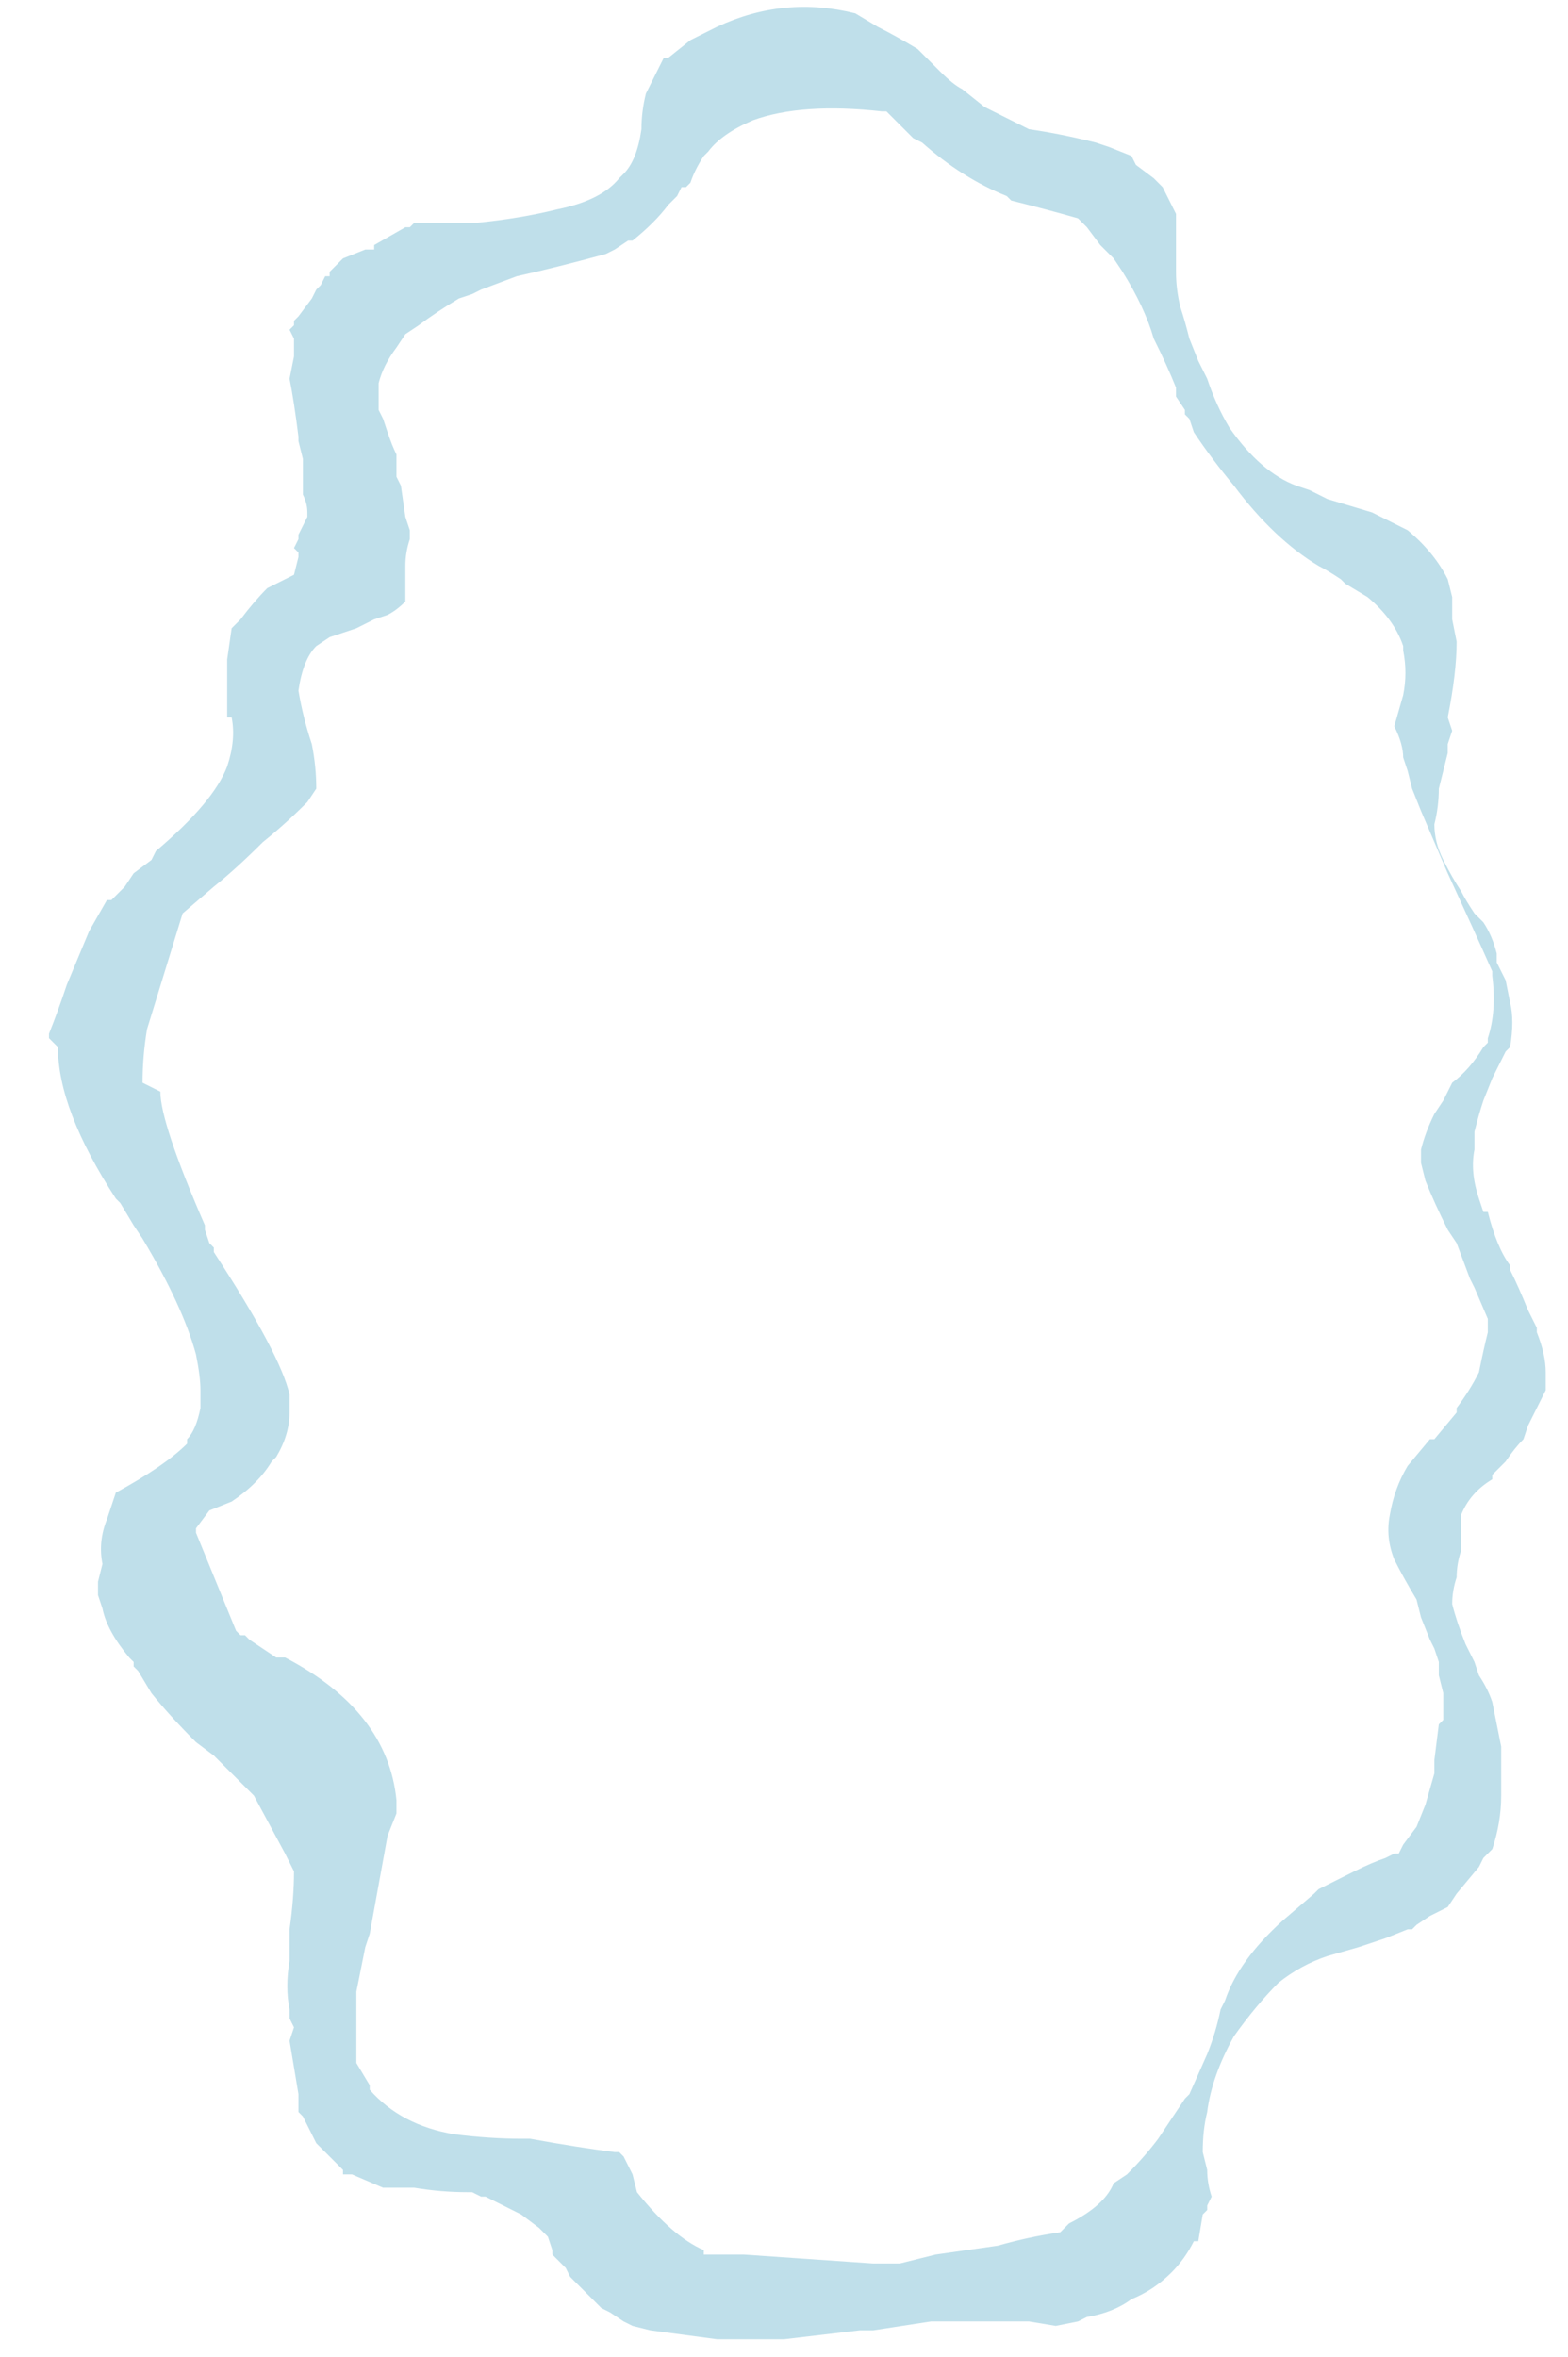 <?xml version="1.0" encoding="UTF-8" standalone="no"?>
<svg xmlns:ffdec="https://www.free-decompiler.com/flash" xmlns:xlink="http://www.w3.org/1999/xlink" ffdec:objectType="frame" height="185.15px" width="123.2px" xmlns="http://www.w3.org/2000/svg">
  <g transform="matrix(1.0, 0.0, 0.0, 1.0, 63.35, 93.1)">
    <use ffdec:characterId="390" height="26.45" transform="matrix(7.0, 0.0, 0.0, 7.0, -63.35, -93.1)" width="17.6" xlink:href="#morphshape0"/>
  </g>
  <defs>
    <g id="morphshape0" transform="matrix(1.0, 0.0, 0.0, 1.0, 9.05, 13.3)">
      <path d="M-7.25 -1.05 L-7.25 -1.05 -7.25 -1.05 Q-7.25 -0.7 -6.75 0.45 L-6.75 0.5 -6.7 0.65 -6.65 0.7 -6.65 0.75 Q-5.9 1.9 -5.8 2.35 L-5.8 2.45 -5.8 2.55 Q-5.8 2.8 -5.95 3.05 L-6.0 3.1 Q-6.15 3.35 -6.45 3.55 L-6.7 3.65 -6.85 3.85 -6.85 3.9 -6.85 3.9 -6.85 3.9 -6.85 3.9 -6.4 5.0 -6.35 5.05 -6.35 5.05 -6.3 5.05 -6.25 5.1 -5.95 5.3 -5.85 5.3 -5.85 5.3 Q-4.7 5.9 -4.6 6.9 L-4.6 6.95 -4.6 7.0 -4.6 7.05 -4.7 7.3 Q-4.8 7.85 -4.9 8.4 L-4.95 8.55 Q-5.0 8.8 -5.05 9.05 -5.05 9.25 -5.05 9.4 L-5.05 9.65 -5.05 9.85 -4.9 10.1 -4.9 10.15 Q-4.55 10.55 -3.95 10.65 -3.55 10.7 -3.2 10.7 L-3.15 10.7 -3.1 10.7 Q-2.55 10.8 -2.15 10.85 L-2.1 10.85 -2.05 10.9 -1.95 11.1 -1.9 11.3 Q-1.5 11.8 -1.15 11.95 L-1.15 12.0 -1.1 12.0 -0.7 12.0 0.75 12.1 Q0.8 12.1 0.8 12.1 L0.95 12.1 1.05 12.1 1.45 12.0 Q1.8 11.95 2.15 11.9 2.5 11.8 2.85 11.75 L2.85 11.75 2.9 11.7 2.95 11.65 Q3.35 11.45 3.45 11.2 L3.6 11.1 Q3.8 10.9 3.95 10.7 L4.25 10.25 4.3 10.2 4.5 9.75 Q4.6 9.5 4.65 9.25 L4.7 9.15 Q4.85 8.7 5.35 8.25 L5.7 7.95 5.75 7.9 6.15 7.7 6.15 7.7 Q6.35 7.6 6.5 7.55 L6.6 7.5 6.65 7.5 6.7 7.4 6.85 7.2 6.95 6.95 7.05 6.6 7.05 6.55 7.05 6.5 7.05 6.45 7.1 6.05 7.15 6.0 7.15 5.9 7.15 5.85 7.15 5.85 7.15 5.7 7.1 5.5 7.1 5.35 7.05 5.2 7.0 5.1 6.9 4.85 6.85 4.65 Q6.7 4.4 6.6 4.2 6.5 3.95 6.55 3.7 L6.55 3.7 Q6.6 3.4 6.75 3.15 L7.0 2.85 7.0 2.85 7.05 2.85 7.3 2.55 7.3 2.55 7.3 2.5 Q7.45 2.3 7.55 2.1 7.6 1.85 7.65 1.65 L7.65 1.55 7.65 1.5 7.5 1.15 7.45 1.05 7.3 0.65 7.2 0.5 Q7.05 0.2 6.95 -0.05 L6.9 -0.25 6.9 -0.4 Q6.95 -0.6 7.05 -0.8 L7.15 -0.95 7.25 -1.15 Q7.45 -1.3 7.6 -1.55 L7.65 -1.6 7.65 -1.65 Q7.75 -1.95 7.7 -2.35 L7.7 -2.4 Q7.5 -2.85 7.2 -3.5 7.05 -3.85 6.9 -4.2 L6.8 -4.45 6.75 -4.65 6.7 -4.8 Q6.7 -4.95 6.6 -5.15 L6.7 -5.5 Q6.75 -5.75 6.7 -6.0 L6.7 -6.05 Q6.6 -6.35 6.3 -6.6 L6.05 -6.75 6.0 -6.8 Q5.85 -6.9 5.75 -6.95 5.25 -7.25 4.8 -7.85 4.55 -8.15 4.35 -8.45 L4.3 -8.6 4.25 -8.65 4.25 -8.7 4.15 -8.85 4.15 -8.9 4.15 -8.95 Q4.05 -9.2 3.9 -9.5 3.8 -9.85 3.55 -10.25 L3.45 -10.4 3.3 -10.55 3.15 -10.75 3.05 -10.85 Q2.7 -10.95 2.3 -11.05 L2.25 -11.1 Q1.75 -11.3 1.3 -11.7 L1.2 -11.75 0.9 -12.05 0.85 -12.05 Q-0.05 -12.15 -0.6 -11.95 L-0.6 -11.95 Q-0.95 -11.8 -1.1 -11.6 L-1.15 -11.55 -1.15 -11.55 Q-1.25 -11.4 -1.3 -11.25 L-1.35 -11.2 -1.4 -11.2 -1.45 -11.1 -1.5 -11.05 -1.55 -11.0 Q-1.7 -10.8 -1.95 -10.6 L-2.0 -10.6 -2.15 -10.5 -2.25 -10.45 Q-2.8 -10.3 -3.25 -10.2 L-3.65 -10.05 -3.75 -10.0 -3.75 -10.0 -3.9 -9.95 Q-4.15 -9.8 -4.35 -9.65 L-4.5 -9.55 -4.6 -9.4 Q-4.75 -9.2 -4.8 -9.0 L-4.8 -8.85 -4.8 -8.7 -4.75 -8.6 -4.7 -8.45 Q-4.65 -8.3 -4.6 -8.2 L-4.6 -8.05 -4.6 -7.95 -4.55 -7.85 -4.5 -7.5 -4.45 -7.35 -4.45 -7.25 Q-4.5 -7.1 -4.5 -6.95 L-4.5 -6.75 -4.5 -6.55 Q-4.6 -6.45 -4.7 -6.4 L-4.85 -6.35 -5.05 -6.25 -5.35 -6.15 -5.5 -6.05 Q-5.65 -5.9 -5.7 -5.55 -5.65 -5.25 -5.55 -4.95 -5.5 -4.7 -5.5 -4.45 L-5.6 -4.3 Q-5.85 -4.05 -6.1 -3.85 -6.4 -3.55 -6.65 -3.35 L-7.0 -3.05 -7.4 -1.75 Q-7.45 -1.45 -7.45 -1.15 M-8.4 -1.55 Q-8.4 -0.85 -7.75 0.15 L-7.7 0.2 -7.55 0.45 -7.45 0.6 Q-7.0 1.35 -6.85 1.9 -6.8 2.15 -6.8 2.3 L-6.8 2.5 Q-6.85 2.75 -6.95 2.85 L-6.95 2.9 Q-7.2 3.15 -7.75 3.45 L-7.75 3.45 -7.85 3.75 Q-7.95 4.0 -7.9 4.25 L-7.95 4.45 -7.95 4.6 -7.9 4.75 Q-7.85 5.0 -7.6 5.3 L-7.55 5.35 -7.55 5.4 -7.5 5.45 -7.35 5.7 Q-7.15 5.95 -6.85 6.25 L-6.65 6.4 -6.2 6.85 -5.85 7.5 -5.8 7.6 -5.75 7.7 Q-5.75 8.0 -5.8 8.35 L-5.8 8.45 -5.8 8.6 -5.8 8.6 -5.8 8.65 -5.8 8.7 Q-5.85 9.0 -5.8 9.25 L-5.8 9.35 -5.75 9.45 -5.8 9.6 -5.8 9.6 Q-5.75 9.9 -5.7 10.2 L-5.7 10.25 -5.7 10.3 -5.7 10.35 -5.7 10.4 -5.65 10.45 -5.5 10.75 -5.25 11.0 -5.2 11.05 -5.2 11.1 -5.1 11.1 -4.75 11.25 -4.75 11.25 -4.4 11.25 Q-4.1 11.3 -3.8 11.3 L-3.75 11.3 -3.65 11.35 -3.6 11.35 -3.6 11.35 -3.6 11.35 -3.5 11.4 -3.4 11.45 -3.2 11.55 -3.0 11.7 -2.9 11.8 -2.9 11.8 -2.85 11.95 -2.85 12.0 -2.85 12.0 -2.8 12.05 -2.7 12.15 -2.65 12.25 Q-2.5 12.4 -2.35 12.55 L-2.3 12.6 -2.2 12.65 -2.05 12.75 -1.95 12.8 -1.75 12.85 -1.0 12.95 -0.9 12.95 -0.25 12.95 0.6 12.85 0.75 12.85 1.4 12.75 1.55 12.75 1.65 12.75 2.05 12.75 2.45 12.75 2.5 12.75 2.8 12.8 3.05 12.75 3.15 12.7 Q3.45 12.65 3.65 12.5 3.9 12.4 4.1 12.2 4.25 12.05 4.35 11.85 L4.4 11.85 4.45 11.55 4.5 11.5 4.5 11.45 4.55 11.35 Q4.5 11.2 4.5 11.05 L4.45 10.85 Q4.45 10.6 4.5 10.4 4.55 10.0 4.8 9.55 5.05 9.2 5.3 8.95 5.55 8.75 5.85 8.65 L6.2 8.55 6.5 8.45 6.75 8.35 6.8 8.35 6.85 8.3 7.0 8.2 7.1 8.15 7.2 8.1 7.3 7.95 7.55 7.65 7.6 7.55 7.7 7.45 Q7.8 7.15 7.8 6.85 L7.8 6.7 Q7.8 6.55 7.8 6.45 L7.8 6.3 7.7 5.8 Q7.65 5.65 7.55 5.5 L7.5 5.35 7.4 5.15 Q7.3 4.9 7.25 4.7 7.25 4.55 7.3 4.4 7.3 4.25 7.35 4.1 L7.35 4.05 7.35 3.9 7.35 3.85 7.35 3.7 Q7.45 3.45 7.7 3.3 L7.7 3.25 7.85 3.1 Q7.95 2.95 8.05 2.85 L8.1 2.7 8.2 2.5 8.25 2.4 8.3 2.3 8.3 2.1 Q8.3 1.9 8.2 1.65 L8.2 1.6 8.1 1.4 Q8.0 1.15 7.9 0.95 L7.9 0.9 7.9 0.9 Q7.75 0.7 7.65 0.3 L7.6 0.3 7.55 0.15 Q7.45 -0.15 7.5 -0.4 L7.5 -0.55 7.5 -0.6 Q7.55 -0.8 7.6 -0.95 L7.7 -1.2 7.8 -1.4 7.85 -1.5 7.9 -1.55 Q7.95 -1.85 7.9 -2.05 L7.85 -2.3 7.75 -2.5 7.75 -2.55 7.75 -2.6 Q7.7 -2.8 7.6 -2.95 L7.6 -2.95 7.55 -3.0 7.5 -3.05 Q7.4 -3.2 7.35 -3.3 7.25 -3.45 7.15 -3.65 7.05 -3.85 7.05 -4.05 7.1 -4.25 7.1 -4.45 7.15 -4.65 7.2 -4.85 L7.2 -4.85 7.2 -4.85 7.2 -4.95 7.25 -5.1 7.2 -5.25 Q7.3 -5.75 7.3 -6.1 L7.25 -6.35 7.25 -6.35 7.25 -6.4 7.25 -6.6 7.2 -6.8 Q7.05 -7.1 6.75 -7.35 L6.35 -7.55 5.85 -7.7 5.65 -7.8 5.5 -7.85 Q5.1 -8.0 4.75 -8.5 4.6 -8.75 4.5 -9.05 L4.4 -9.25 4.3 -9.5 Q4.25 -9.7 4.2 -9.85 4.15 -10.05 4.15 -10.25 L4.15 -10.6 4.15 -10.6 4.15 -10.65 4.15 -10.85 4.15 -10.9 4.0 -11.2 4.0 -11.2 3.9 -11.3 3.7 -11.45 3.7 -11.45 3.65 -11.55 3.4 -11.65 3.25 -11.7 Q2.85 -11.8 2.5 -11.85 2.2 -12.0 2.0 -12.1 L1.75 -12.3 Q1.65 -12.35 1.5 -12.5 L1.3 -12.7 1.25 -12.75 Q1.0 -12.9 0.8 -13.0 L0.55 -13.15 Q-0.25 -13.35 -1.0 -13.0 L-1.3 -12.85 -1.55 -12.65 -1.6 -12.65 -1.7 -12.45 -1.8 -12.25 Q-1.85 -12.05 -1.85 -11.85 -1.9 -11.5 -2.05 -11.35 L-2.1 -11.3 Q-2.3 -11.05 -2.8 -10.95 -3.2 -10.85 -3.7 -10.8 L-4.05 -10.8 -4.1 -10.8 -4.25 -10.8 -4.4 -10.8 -4.45 -10.75 -4.5 -10.75 -4.85 -10.55 -4.85 -10.5 -4.95 -10.5 -5.2 -10.4 -5.3 -10.3 -5.35 -10.25 -5.35 -10.2 -5.4 -10.2 -5.45 -10.1 -5.5 -10.05 -5.55 -9.95 -5.7 -9.75 -5.75 -9.7 -5.75 -9.65 -5.8 -9.6 -5.75 -9.5 -5.75 -9.3 -5.8 -9.05 Q-5.75 -8.8 -5.7 -8.4 L-5.7 -8.35 -5.65 -8.15 -5.65 -8.0 -5.65 -7.9 -5.65 -7.8 -5.65 -7.75 Q-5.6 -7.65 -5.6 -7.55 L-5.6 -7.5 -5.7 -7.3 -5.7 -7.25 -5.75 -7.15 -5.7 -7.1 -5.7 -7.05 -5.75 -6.85 -5.95 -6.75 -6.05 -6.7 Q-6.2 -6.55 -6.35 -6.35 L-6.4 -6.3 -6.45 -6.25 -6.45 -6.25 -6.5 -5.9 -6.5 -5.8 -6.5 -5.65 Q-6.5 -5.45 -6.5 -5.3 L-6.5 -5.25 -6.45 -5.25 Q-6.4 -5.0 -6.5 -4.7 -6.65 -4.3 -7.3 -3.75 L-7.35 -3.65 -7.55 -3.5 -7.65 -3.35 -7.8 -3.2 -7.85 -3.2 -8.05 -2.85 -8.3 -2.25 Q-8.4 -1.95 -8.5 -1.7 L-8.5 -1.65" fill="#bfdfea" fill-rule="evenodd" stroke="none"/>
      <path d="M-8.5 -1.65 L-8.5 -1.7 Q-8.4 -1.95 -8.3 -2.25 L-8.05 -2.85 -7.85 -3.2 -7.8 -3.2 -7.65 -3.35 -7.55 -3.5 -7.35 -3.65 -7.3 -3.75 Q-6.65 -4.3 -6.5 -4.7 -6.4 -5.0 -6.45 -5.25 L-6.5 -5.25 -6.5 -5.3 Q-6.5 -5.45 -6.5 -5.65 L-6.5 -5.8 -6.5 -5.9 -6.45 -6.25 -6.45 -6.25 -6.4 -6.3 -6.35 -6.35 Q-6.2 -6.55 -6.05 -6.7 L-5.95 -6.75 -5.75 -6.85 -5.7 -7.05 -5.7 -7.1 -5.75 -7.15 -5.7 -7.25 -5.7 -7.3 -5.6 -7.5 -5.6 -7.55 Q-5.6 -7.65 -5.65 -7.75 L-5.65 -7.8 -5.65 -7.9 -5.65 -8.0 -5.65 -8.15 -5.7 -8.35 -5.7 -8.4 Q-5.75 -8.8 -5.8 -9.05 L-5.75 -9.3 -5.75 -9.5 -5.8 -9.6 -5.75 -9.65 -5.75 -9.7 -5.7 -9.75 -5.55 -9.95 -5.5 -10.05 -5.45 -10.1 -5.4 -10.2 -5.35 -10.2 -5.35 -10.25 -5.3 -10.3 -5.2 -10.4 -4.95 -10.5 -4.85 -10.5 -4.85 -10.55 -4.5 -10.75 -4.45 -10.75 -4.4 -10.8 -4.25 -10.8 -4.1 -10.8 -4.05 -10.8 -3.7 -10.8 Q-3.2 -10.85 -2.8 -10.95 -2.3 -11.05 -2.1 -11.3 L-2.05 -11.35 Q-1.9 -11.5 -1.85 -11.85 -1.85 -12.05 -1.8 -12.25 L-1.7 -12.45 -1.6 -12.65 -1.55 -12.65 -1.3 -12.85 -1.0 -13.0 Q-0.25 -13.35 0.55 -13.15 L0.8 -13.0 Q1.0 -12.9 1.25 -12.75 L1.3 -12.7 1.5 -12.5 Q1.65 -12.35 1.75 -12.3 L2.0 -12.1 Q2.2 -12.0 2.5 -11.85 2.85 -11.8 3.25 -11.7 L3.4 -11.65 3.65 -11.55 3.7 -11.45 3.7 -11.45 3.9 -11.3 4.0 -11.2 4.0 -11.2 4.15 -10.9 4.15 -10.85 4.15 -10.65 4.15 -10.6 4.15 -10.6 4.15 -10.25 Q4.15 -10.05 4.2 -9.85 4.25 -9.7 4.3 -9.5 L4.4 -9.25 4.5 -9.05 Q4.6 -8.75 4.75 -8.5 5.1 -8.0 5.5 -7.85 L5.65 -7.8 5.85 -7.7 6.35 -7.55 6.75 -7.35 Q7.05 -7.1 7.2 -6.8 L7.25 -6.6 7.25 -6.4 7.25 -6.35 7.25 -6.35 7.3 -6.1 Q7.3 -5.75 7.2 -5.25 L7.25 -5.1 7.2 -4.95 7.2 -4.85 7.2 -4.85 7.2 -4.85 Q7.15 -4.65 7.1 -4.45 7.1 -4.25 7.05 -4.05 7.05 -3.85 7.15 -3.65 7.25 -3.45 7.35 -3.3 7.4 -3.2 7.5 -3.05 L7.55 -3.0 7.6 -2.95 7.6 -2.95 Q7.7 -2.8 7.75 -2.6 L7.75 -2.55 7.75 -2.5 7.85 -2.3 7.9 -2.05 Q7.95 -1.85 7.9 -1.55 L7.85 -1.5 7.8 -1.4 7.7 -1.2 7.6 -0.95 Q7.55 -0.8 7.5 -0.6 L7.5 -0.55 7.5 -0.4 Q7.45 -0.15 7.55 0.15 L7.6 0.3 7.65 0.3 Q7.75 0.7 7.9 0.9 L7.9 0.9 7.9 0.95 Q8.0 1.15 8.1 1.4 L8.2 1.6 8.2 1.65 Q8.3 1.9 8.3 2.1 L8.3 2.3 8.25 2.4 8.2 2.5 8.1 2.7 8.05 2.85 Q7.95 2.95 7.85 3.1 L7.7 3.25 7.7 3.3 Q7.45 3.45 7.35 3.7 L7.35 3.85 7.35 3.9 7.35 4.05 7.35 4.1 Q7.3 4.25 7.3 4.4 7.25 4.55 7.25 4.7 7.3 4.9 7.4 5.15 L7.5 5.35 7.55 5.5 Q7.65 5.65 7.7 5.8 L7.8 6.3 7.8 6.45 Q7.8 6.55 7.8 6.7 L7.8 6.85 Q7.8 7.15 7.7 7.45 L7.6 7.55 7.55 7.65 7.3 7.95 7.2 8.1 7.1 8.15 7.0 8.2 6.85 8.3 6.8 8.35 6.75 8.35 6.5 8.45 6.2 8.55 5.85 8.65 Q5.55 8.75 5.3 8.95 5.05 9.2 4.8 9.55 4.55 10.0 4.5 10.4 4.45 10.6 4.45 10.85 L4.5 11.05 Q4.5 11.2 4.55 11.35 L4.5 11.45 4.5 11.5 4.45 11.55 4.4 11.85 4.35 11.85 Q4.25 12.05 4.1 12.2 3.9 12.4 3.65 12.5 3.45 12.65 3.15 12.7 L3.05 12.75 2.8 12.8 2.5 12.75 2.45 12.75 2.05 12.75 1.65 12.75 1.55 12.75 1.4 12.75 0.75 12.85 0.6 12.85 -0.25 12.95 -0.9 12.95 -1.0 12.95 -1.75 12.85 -1.95 12.8 -2.05 12.75 -2.2 12.65 -2.3 12.6 -2.35 12.55 Q-2.5 12.4 -2.65 12.25 L-2.7 12.15 -2.8 12.05 -2.85 12.0 -2.85 12.0 -2.85 11.95 -2.9 11.8 -2.9 11.8 -3.0 11.7 -3.2 11.55 -3.4 11.45 -3.5 11.4 -3.6 11.35 -3.6 11.35 -3.6 11.35 -3.65 11.35 -3.75 11.3 -3.8 11.3 Q-4.1 11.3 -4.4 11.25 L-4.75 11.25 -4.75 11.25 -5.1 11.1 -5.2 11.1 -5.2 11.05 -5.25 11.0 -5.5 10.75 -5.65 10.45 -5.7 10.4 -5.7 10.35 -5.7 10.3 -5.7 10.25 -5.7 10.2 Q-5.75 9.9 -5.8 9.6 L-5.8 9.6 -5.75 9.45 -5.8 9.35 -5.8 9.25 Q-5.85 9.0 -5.8 8.7 L-5.8 8.65 -5.8 8.6 -5.8 8.6 -5.8 8.45 -5.8 8.35 Q-5.75 8.0 -5.75 7.7 L-5.8 7.6 -5.85 7.5 -6.2 6.85 -6.65 6.4 -6.85 6.25 Q-7.15 5.95 -7.35 5.7 L-7.5 5.45 -7.55 5.4 -7.55 5.35 -7.6 5.3 Q-7.85 5.0 -7.9 4.75 L-7.95 4.6 -7.95 4.45 -7.9 4.25 Q-7.95 4.0 -7.85 3.75 L-7.75 3.45 -7.75 3.45 Q-7.2 3.15 -6.95 2.9 L-6.95 2.85 Q-6.85 2.75 -6.8 2.5 L-6.8 2.3 Q-6.8 2.15 -6.85 1.9 -7.0 1.35 -7.45 0.6 L-7.55 0.45 -7.7 0.2 -7.75 0.15 Q-8.4 -0.85 -8.4 -1.55 M-7.45 -1.15 Q-7.45 -1.45 -7.4 -1.75 L-7.0 -3.05 -6.65 -3.35 Q-6.4 -3.55 -6.1 -3.85 -5.85 -4.05 -5.6 -4.3 L-5.5 -4.45 Q-5.5 -4.7 -5.55 -4.95 -5.65 -5.25 -5.7 -5.55 -5.65 -5.9 -5.5 -6.05 L-5.35 -6.15 -5.05 -6.25 -4.85 -6.35 -4.7 -6.4 Q-4.6 -6.45 -4.5 -6.55 L-4.5 -6.75 -4.5 -6.95 Q-4.5 -7.1 -4.45 -7.25 L-4.45 -7.35 -4.5 -7.5 -4.55 -7.85 -4.6 -7.95 -4.6 -8.05 -4.6 -8.2 Q-4.65 -8.3 -4.7 -8.45 L-4.75 -8.6 -4.8 -8.7 -4.8 -8.85 -4.8 -9.0 Q-4.75 -9.2 -4.6 -9.4 L-4.5 -9.55 -4.35 -9.65 Q-4.15 -9.8 -3.9 -9.95 L-3.75 -10.0 -3.75 -10.0 -3.65 -10.05 -3.25 -10.2 Q-2.8 -10.3 -2.25 -10.45 L-2.15 -10.5 -2.0 -10.6 -1.95 -10.6 Q-1.7 -10.8 -1.55 -11.0 L-1.5 -11.05 -1.45 -11.1 -1.4 -11.2 -1.35 -11.2 -1.3 -11.25 Q-1.25 -11.4 -1.15 -11.55 L-1.15 -11.55 -1.1 -11.6 Q-0.95 -11.8 -0.6 -11.95 L-0.6 -11.95 Q-0.05 -12.15 0.85 -12.05 L0.9 -12.05 1.2 -11.75 1.3 -11.7 Q1.75 -11.3 2.25 -11.1 L2.3 -11.05 Q2.7 -10.95 3.05 -10.85 L3.15 -10.75 3.3 -10.55 3.45 -10.4 3.55 -10.25 Q3.8 -9.85 3.9 -9.5 4.05 -9.2 4.15 -8.95 L4.15 -8.9 4.15 -8.85 4.25 -8.7 4.25 -8.65 4.3 -8.6 4.35 -8.45 Q4.55 -8.15 4.8 -7.85 5.25 -7.25 5.75 -6.95 5.85 -6.9 6.0 -6.8 L6.05 -6.75 6.3 -6.6 Q6.6 -6.35 6.7 -6.05 L6.7 -6.0 Q6.75 -5.75 6.7 -5.5 L6.6 -5.15 Q6.7 -4.95 6.7 -4.8 L6.75 -4.65 6.8 -4.45 6.9 -4.2 Q7.05 -3.85 7.2 -3.5 7.5 -2.85 7.7 -2.4 L7.7 -2.35 Q7.75 -1.95 7.65 -1.65 L7.65 -1.6 7.6 -1.55 Q7.45 -1.3 7.25 -1.15 L7.15 -0.95 7.05 -0.8 Q6.95 -0.6 6.9 -0.4 L6.9 -0.25 6.95 -0.05 Q7.05 0.2 7.2 0.5 L7.3 0.65 7.45 1.05 7.5 1.15 7.65 1.5 7.65 1.55 7.65 1.65 Q7.6 1.85 7.55 2.1 7.45 2.3 7.3 2.5 L7.3 2.55 7.3 2.55 7.05 2.85 7.0 2.85 7.0 2.85 6.75 3.15 Q6.6 3.4 6.55 3.7 L6.55 3.7 Q6.5 3.95 6.6 4.2 6.7 4.4 6.85 4.65 L6.9 4.85 7.0 5.1 7.05 5.2 7.1 5.35 7.1 5.5 7.15 5.7 7.15 5.85 7.15 5.85 7.15 5.9 7.15 6.0 7.1 6.05 7.05 6.45 7.05 6.5 7.05 6.55 7.05 6.6 6.95 6.95 6.85 7.2 6.7 7.4 6.65 7.5 6.6 7.5 6.5 7.55 Q6.35 7.6 6.15 7.7 L6.15 7.7 5.75 7.9 5.7 7.95 5.35 8.25 Q4.85 8.7 4.7 9.15 L4.65 9.25 Q4.6 9.5 4.5 9.75 L4.3 10.2 4.25 10.25 3.95 10.7 Q3.8 10.9 3.6 11.1 L3.45 11.2 Q3.35 11.45 2.95 11.65 L2.9 11.7 2.85 11.75 2.85 11.75 Q2.5 11.8 2.15 11.9 1.8 11.95 1.45 12.0 L1.05 12.1 0.95 12.1 0.8 12.1 Q0.8 12.1 0.75 12.1 L-0.7 12.0 -1.1 12.0 -1.15 12.0 -1.15 11.95 Q-1.5 11.8 -1.9 11.3 L-1.95 11.1 -2.05 10.9 -2.1 10.85 -2.15 10.85 Q-2.55 10.8 -3.1 10.7 L-3.15 10.7 -3.2 10.7 Q-3.55 10.7 -3.95 10.65 -4.55 10.55 -4.9 10.15 L-4.9 10.1 -5.05 9.85 -5.05 9.65 -5.05 9.4 Q-5.05 9.25 -5.05 9.05 -5.0 8.8 -4.95 8.55 L-4.9 8.4 Q-4.8 7.85 -4.7 7.3 L-4.6 7.05 -4.6 7.0 -4.6 6.95 -4.6 6.9 Q-4.7 5.9 -5.85 5.3 L-5.85 5.3 -5.95 5.3 -6.25 5.1 -6.3 5.05 -6.35 5.05 -6.35 5.05 -6.4 5.0 -6.85 3.9 -6.85 3.9 -6.85 3.9 -6.85 3.9 -6.85 3.85 -6.7 3.65 -6.45 3.55 Q-6.15 3.35 -6.0 3.1 L-5.95 3.05 Q-5.8 2.8 -5.8 2.55 L-5.8 2.45 -5.8 2.35 Q-5.9 1.9 -6.65 0.75 L-6.65 0.7 -6.7 0.65 -6.75 0.5 -6.75 0.45 Q-7.25 -0.7 -7.25 -1.05 L-7.25 -1.05 -7.25 -1.05 M-2.35 6.4 L-2.3 6.55 Q-2.3 6.55 -2.35 6.45 L-2.3 6.6 Q-2.3 6.6 -2.35 6.5" fill="none" stroke="#000000" stroke-linecap="round" stroke-linejoin="round" stroke-opacity="0.0" stroke-width="0.0"/>
    </g>
  </defs>
</svg>
